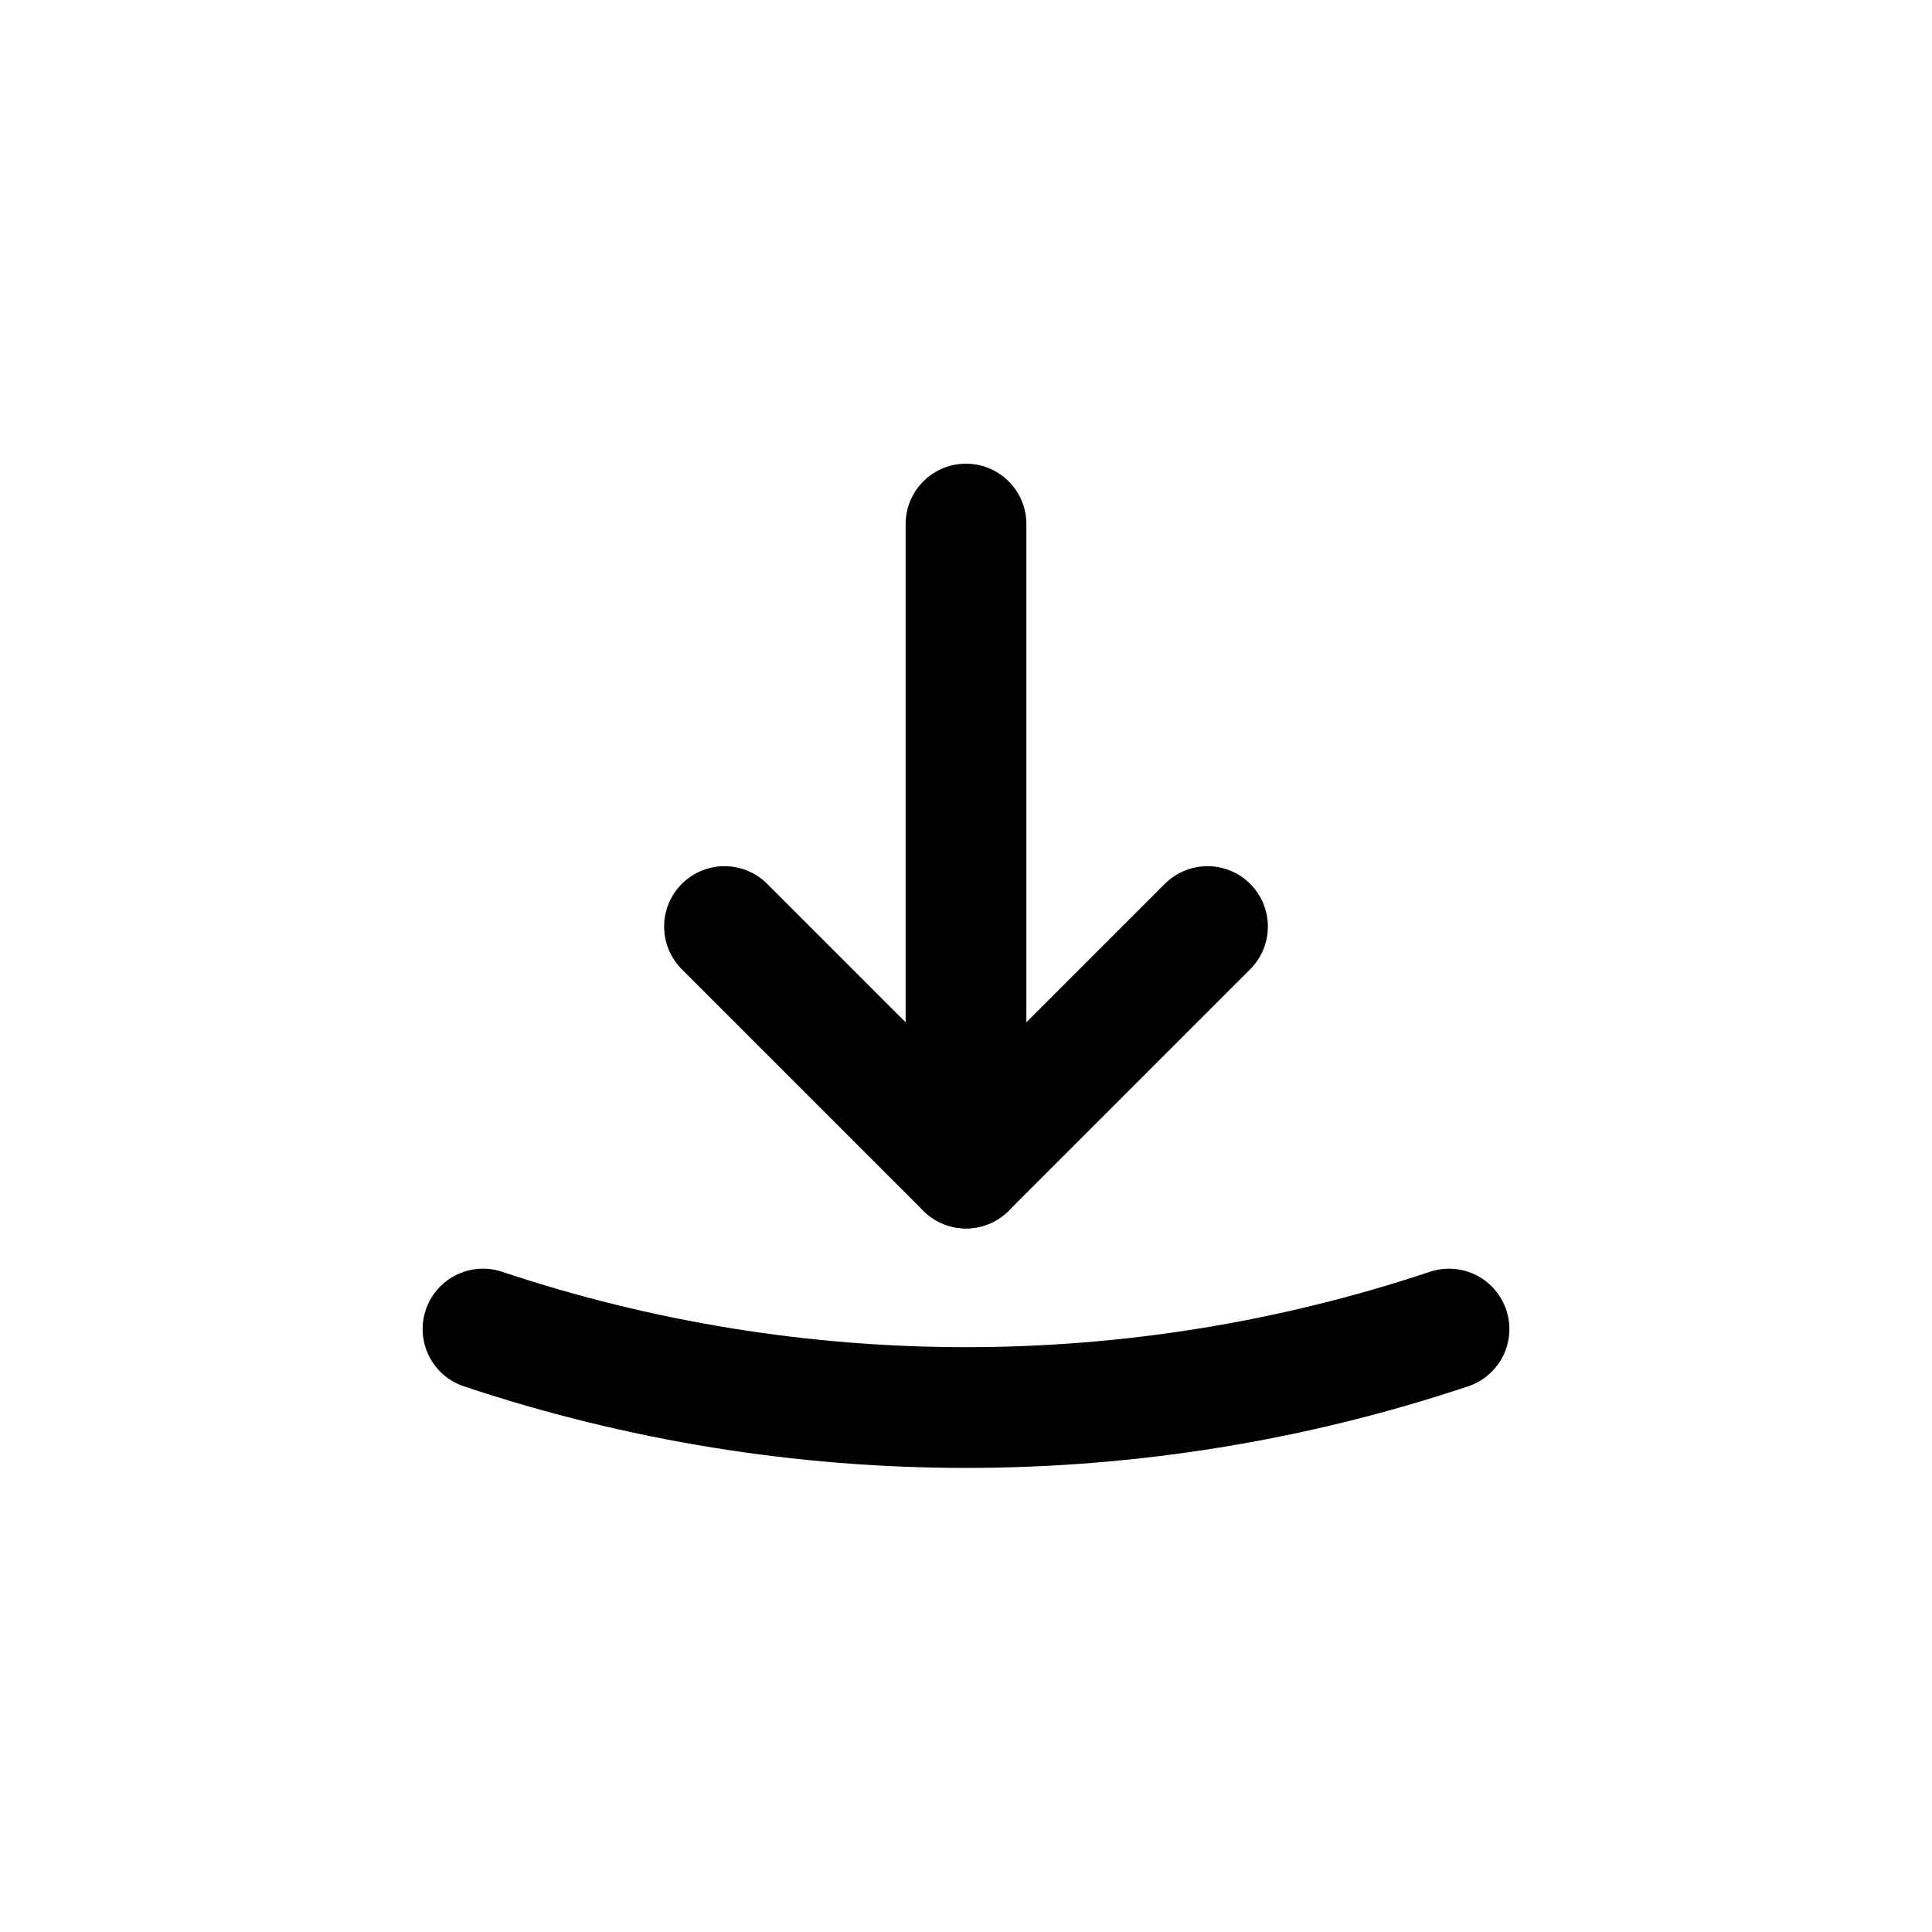 <svg width="24" height="24" viewBox="0 0 24 24" fill="none" xmlns="http://www.w3.org/2000/svg">
<path d="M9 11.51L12 14.51L15 11.51" stroke="#000000" stroke-width="1.5" stroke-linecap="round" stroke-linejoin="round"/>
<path d="M12 14.51V6.51" stroke="#000000" stroke-width="1.5" stroke-linecap="round" stroke-linejoin="round"/>
<path d="M6 16.51C9.89 17.81 14.11 17.81 18 16.51" stroke="#000000" stroke-width="1.5" stroke-linecap="round" stroke-linejoin="round"/>
</svg>
